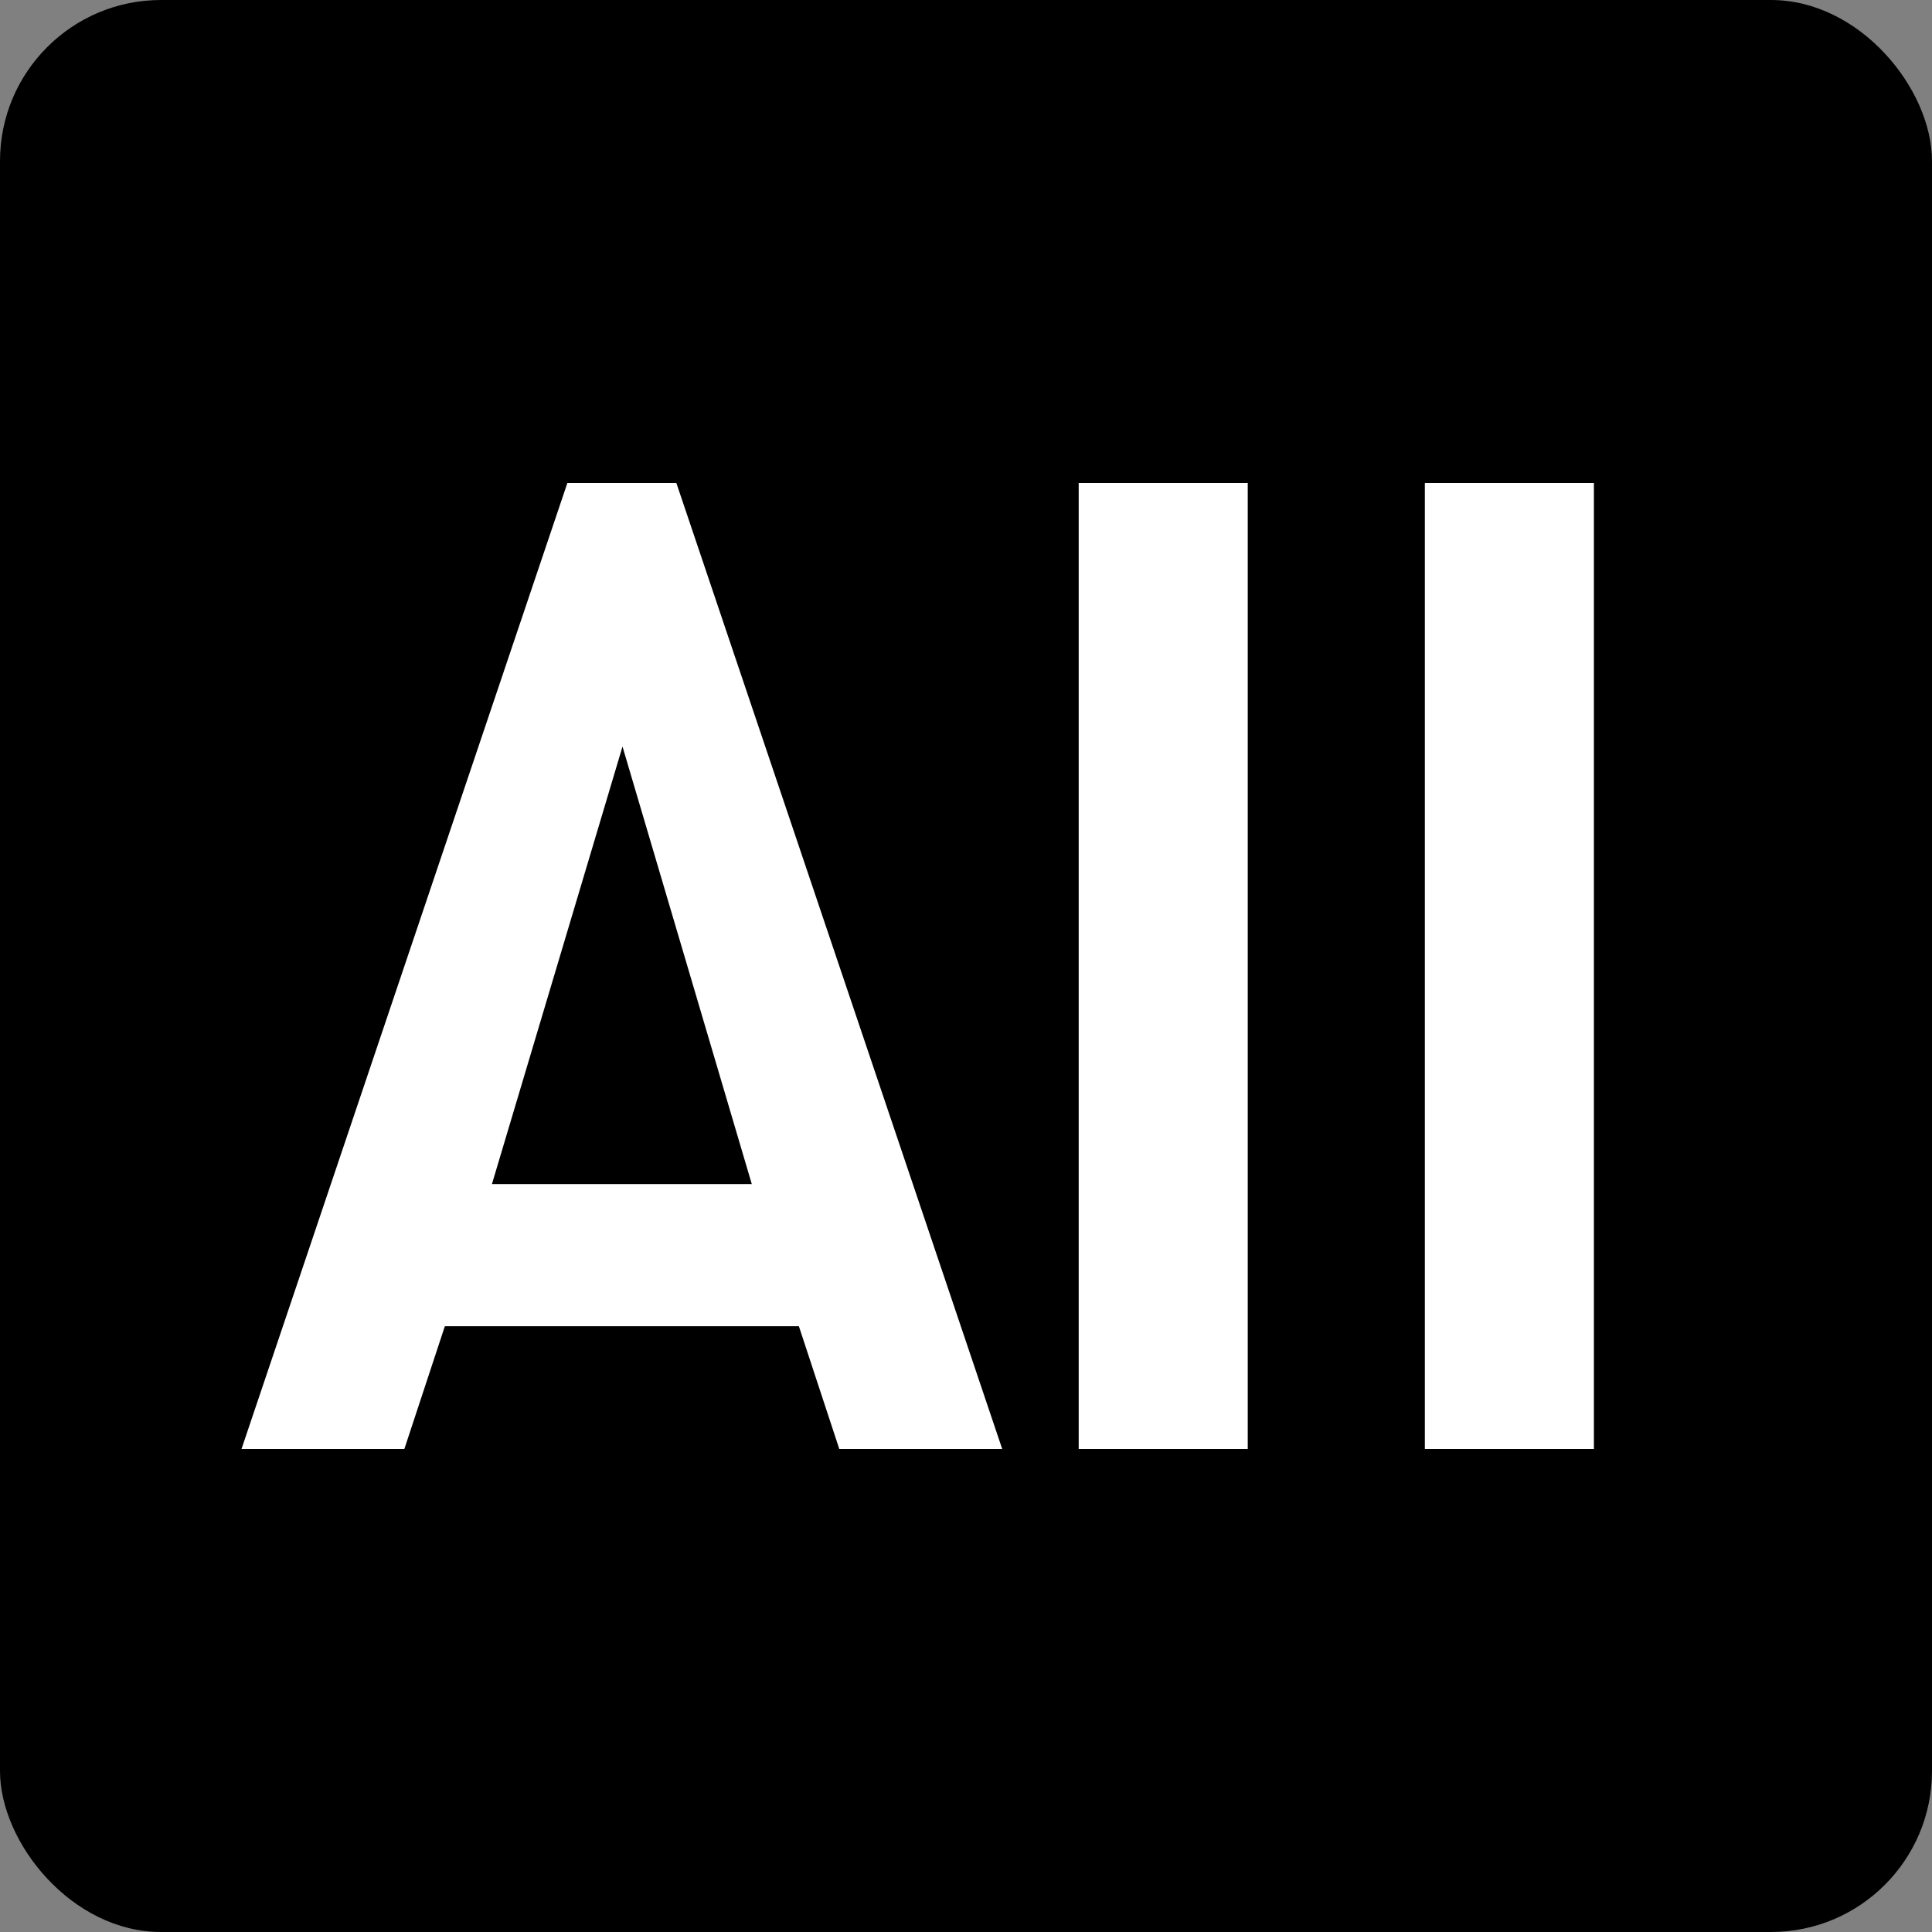 <?xml version="1.0" encoding="UTF-8"?>
<svg width="24px" height="24px" viewBox="0 0 24 24" version="1.1" xmlns="http://www.w3.org/2000/svg" xmlns:xlink="http://www.w3.org/1999/xlink">
    <rect x="0" y="0" width="24" height="24" fill="#808080" stroke="none"/>
    <!-- Generator: Sketch 53.2 (72643) - https://sketchapp.com -->
    <title>Social – All Icon Selected</title>
    <desc>Created with Sketch.</desc>
    <g id="Social-–-All-Icon-Selected" stroke="none" stroke-width="1" fill="none" fill-rule="evenodd">
        <g id="Group">
            <rect id="Rectangle" fill="#000000" x="0" y="0" width="24" height="24" rx="2"></rect>
            <g id="Group-4" transform="translate(3, 6)" fill="#FFFFFF">
                <path d="M4.048,0 L0,12 L2.023,12 L2.526,10.475 L6.924,10.475 L7.426,12 L9.45,12 L5.402,0 L4.048,0 Z M4.733,3.274 L6.339,8.709 L3.111,8.709 L4.733,3.274 Z" id="Fill-1"></path>
                <polygon id="Fill-2" points="10.4 12 12.5 12 12.5 0 10.4 0"></polygon>
                <polygon id="Fill-3" points="14.7 12 16.8 12 16.8 0 14.7 0"></polygon>
            </g>
        </g>
    </g>
</svg>